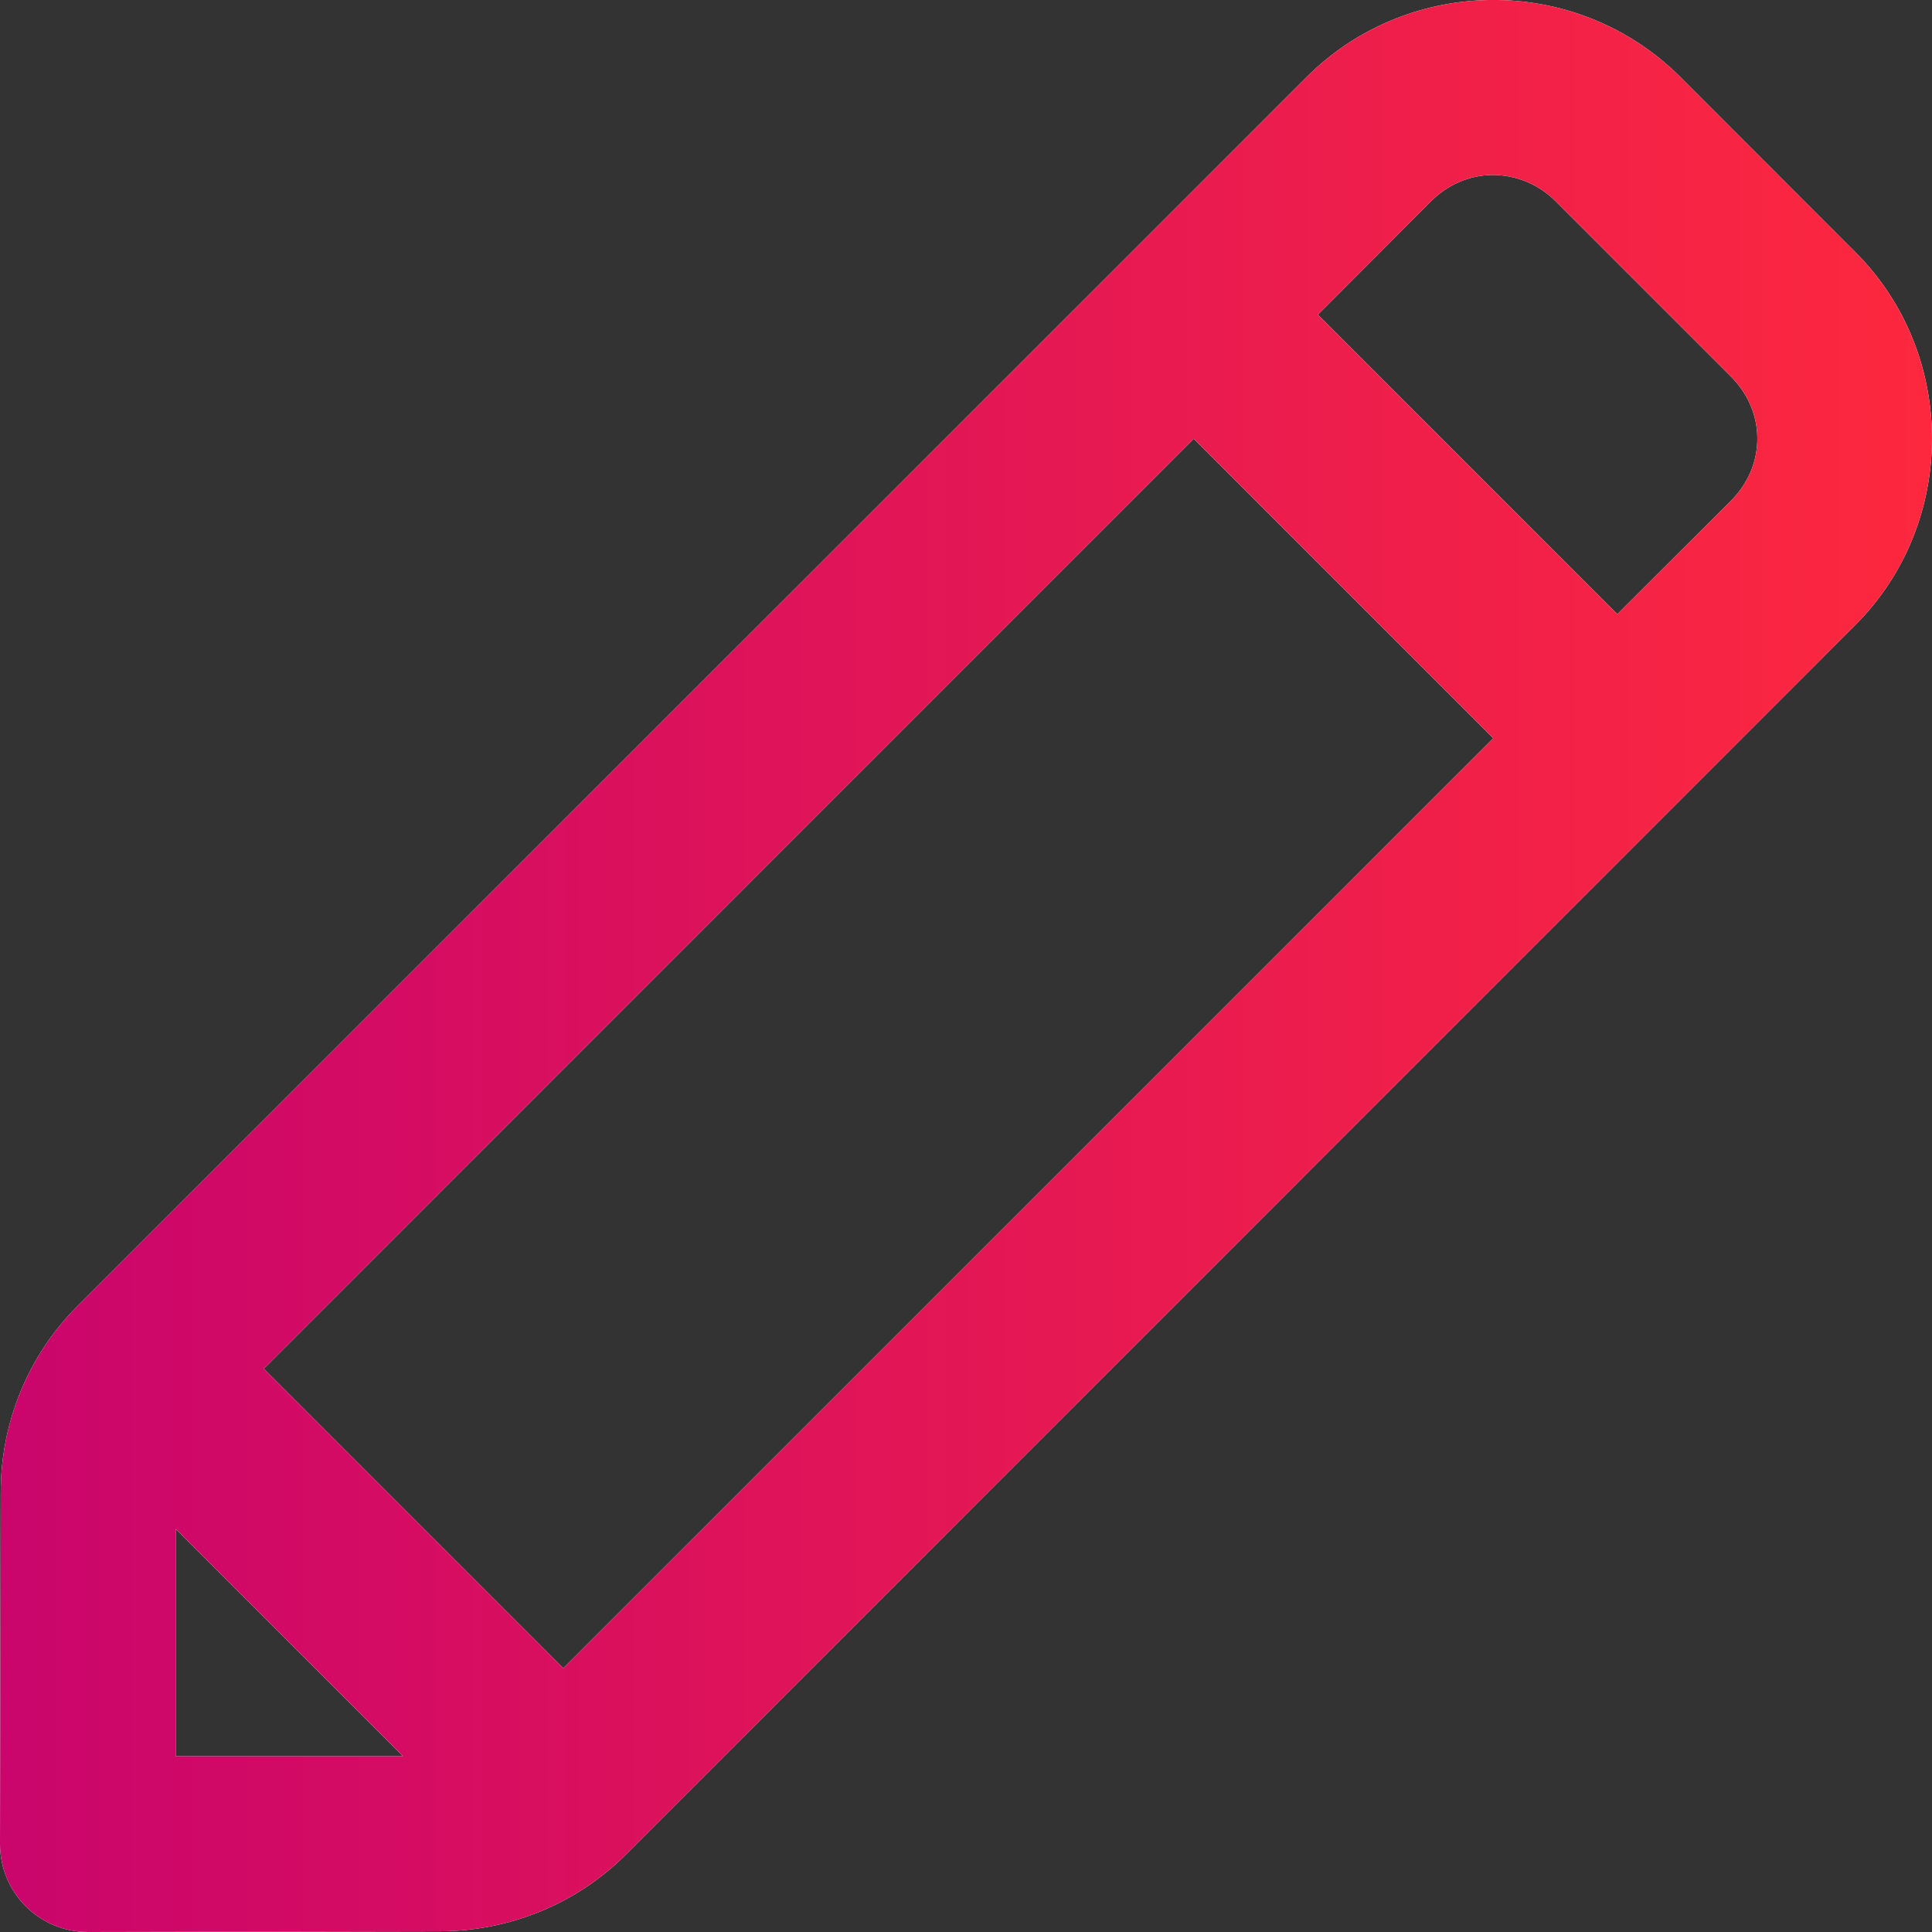 <svg width="16" height="16" viewBox="0 0 16 16" fill="none" xmlns="http://www.w3.org/2000/svg">
<rect x="0" y="0" width="16" height="16" fill="#333333" stroke="none"/>
<path d="M12.333 0C11.767 0.009 11.225 0.235 10.825 0.634L0.639 10.819C0.231 11.228 0.006 11.783 0.006 12.359L5.2877e-06 15.27C-0 15.366 0.018 15.461 0.055 15.55C0.091 15.638 0.145 15.719 0.213 15.787C0.281 15.855 0.362 15.909 0.45 15.945C0.539 15.982 0.634 16 0.73 16L3.641 15.994C4.217 15.994 4.772 15.769 5.181 15.361L15.366 5.175C16.211 4.329 16.211 2.934 15.366 2.089L13.912 0.634C13.493 0.217 12.924 -0.01 12.333 0ZM12.354 1.449C12.552 1.447 12.74 1.525 12.88 1.664L14.336 3.12C14.626 3.41 14.626 3.855 14.336 4.146L13.394 5.086L10.914 2.606L11.854 1.664C11.989 1.53 12.167 1.452 12.354 1.449ZM9.886 3.634L12.366 6.114L4.665 13.815L2.185 11.335L9.886 3.634ZM1.455 12.662L3.337 14.544H1.455V12.662Z" fill="white"/>
<path d="M12.333 0C11.767 0.009 11.225 0.235 10.825 0.634L0.639 10.819C0.231 11.228 0.006 11.783 0.006 12.359L5.2877e-06 15.27C-0 15.366 0.018 15.461 0.055 15.55C0.091 15.638 0.145 15.719 0.213 15.787C0.281 15.855 0.362 15.909 0.45 15.945C0.539 15.982 0.634 16 0.73 16L3.641 15.994C4.217 15.994 4.772 15.769 5.181 15.361L15.366 5.175C16.211 4.329 16.211 2.934 15.366 2.089L13.912 0.634C13.493 0.217 12.924 -0.01 12.333 0ZM12.354 1.449C12.552 1.447 12.74 1.525 12.88 1.664L14.336 3.12C14.626 3.41 14.626 3.855 14.336 4.146L13.394 5.086L10.914 2.606L11.854 1.664C11.989 1.53 12.167 1.452 12.354 1.449ZM9.886 3.634L12.366 6.114L4.665 13.815L2.185 11.335L9.886 3.634ZM1.455 12.662L3.337 14.544H1.455V12.662Z" fill="url(#paint0_linear_2130_3472)"/>
<defs>
<linearGradient id="paint0_linear_2130_3472" x1="16" y1="8" x2="6.86641e-09" y2="8" gradientUnits="userSpaceOnUse">
<stop stop-color="#FD283E"/>
<stop offset="1" stop-color="#CA056C"/>
</linearGradient>
</defs>
</svg>
